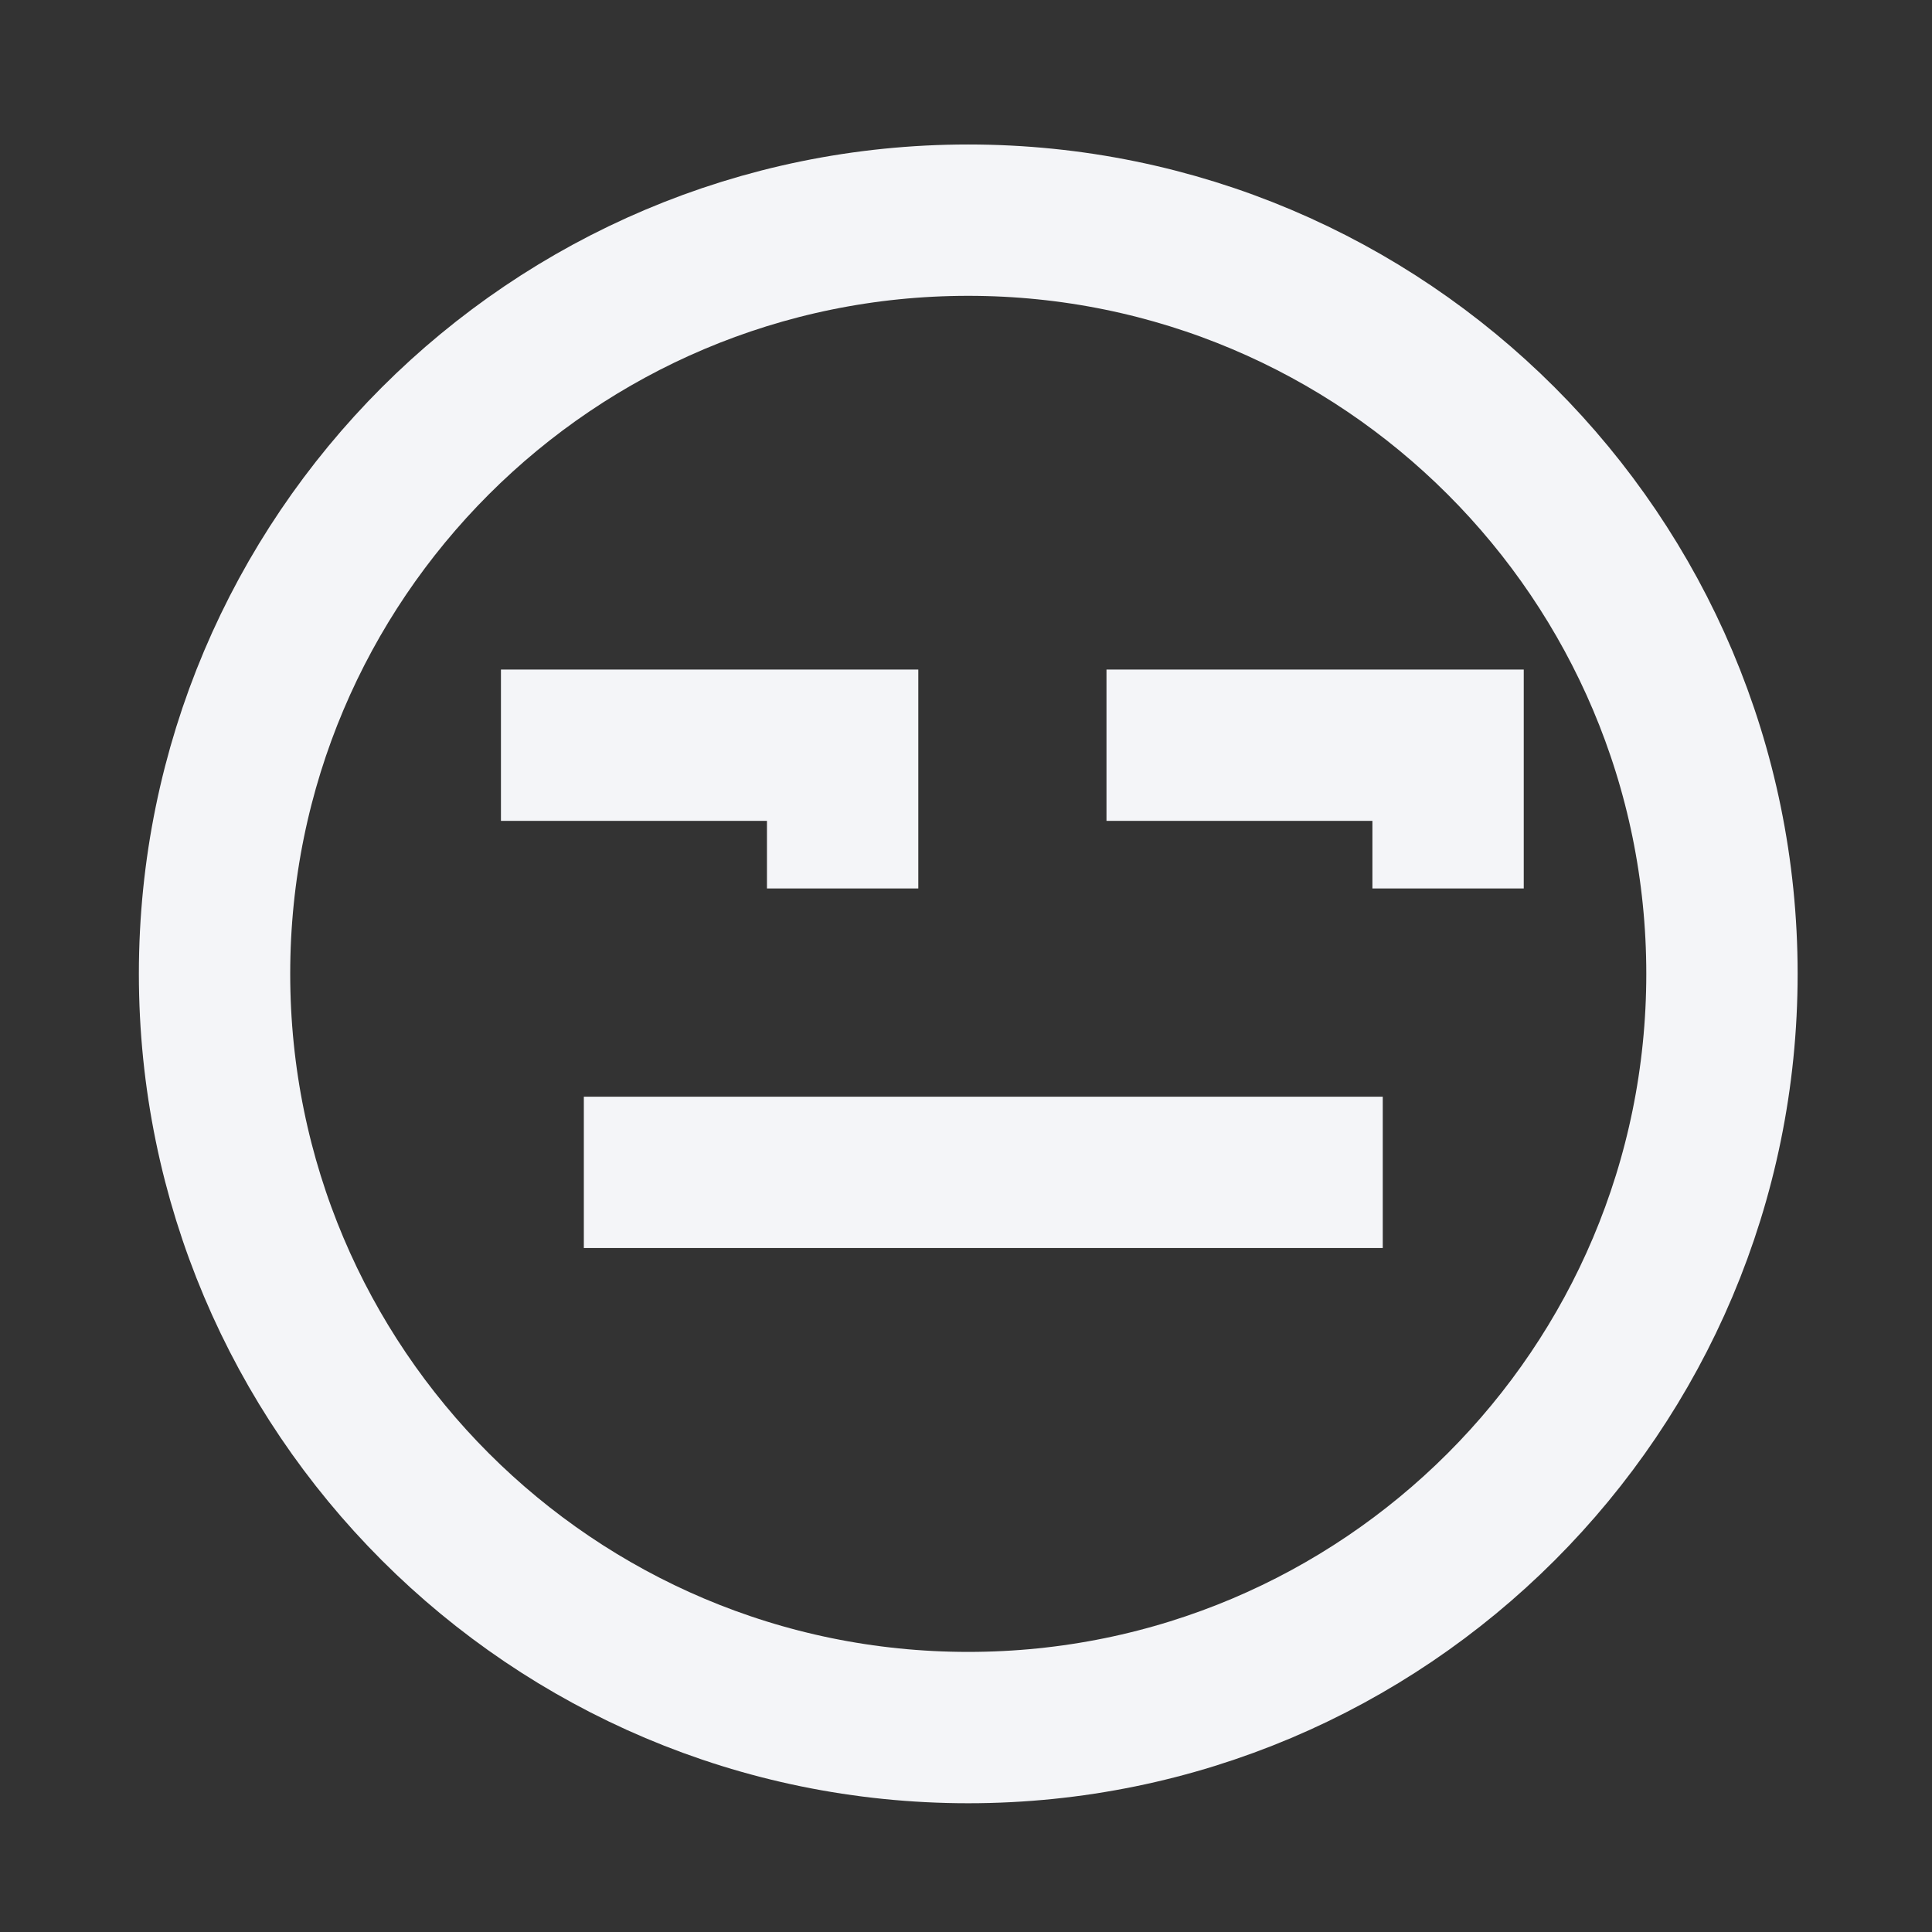 <svg width="21" height="21" viewBox="0 0 21 21" fill="none" xmlns="http://www.w3.org/2000/svg">
<rect x="0" y="0" width="21" height="21" fill="#333333" stroke="none"/>
<path d="M5.445 8.1H9.159V9.657M12.027 8.1H15.74V9.657M6.346 12.743H15.03M18.717 10.585C18.717 15.11 15.049 18.778 10.524 18.778C6 18.778 2.332 15.11 2.332 10.585C2.332 6.061 6 2.393 10.524 2.393C15.049 2.393 18.717 6.061 18.717 10.585Z" stroke="#F4F5F8" stroke-width="1.645" stroke-miterlimit="10"/>
</svg>
